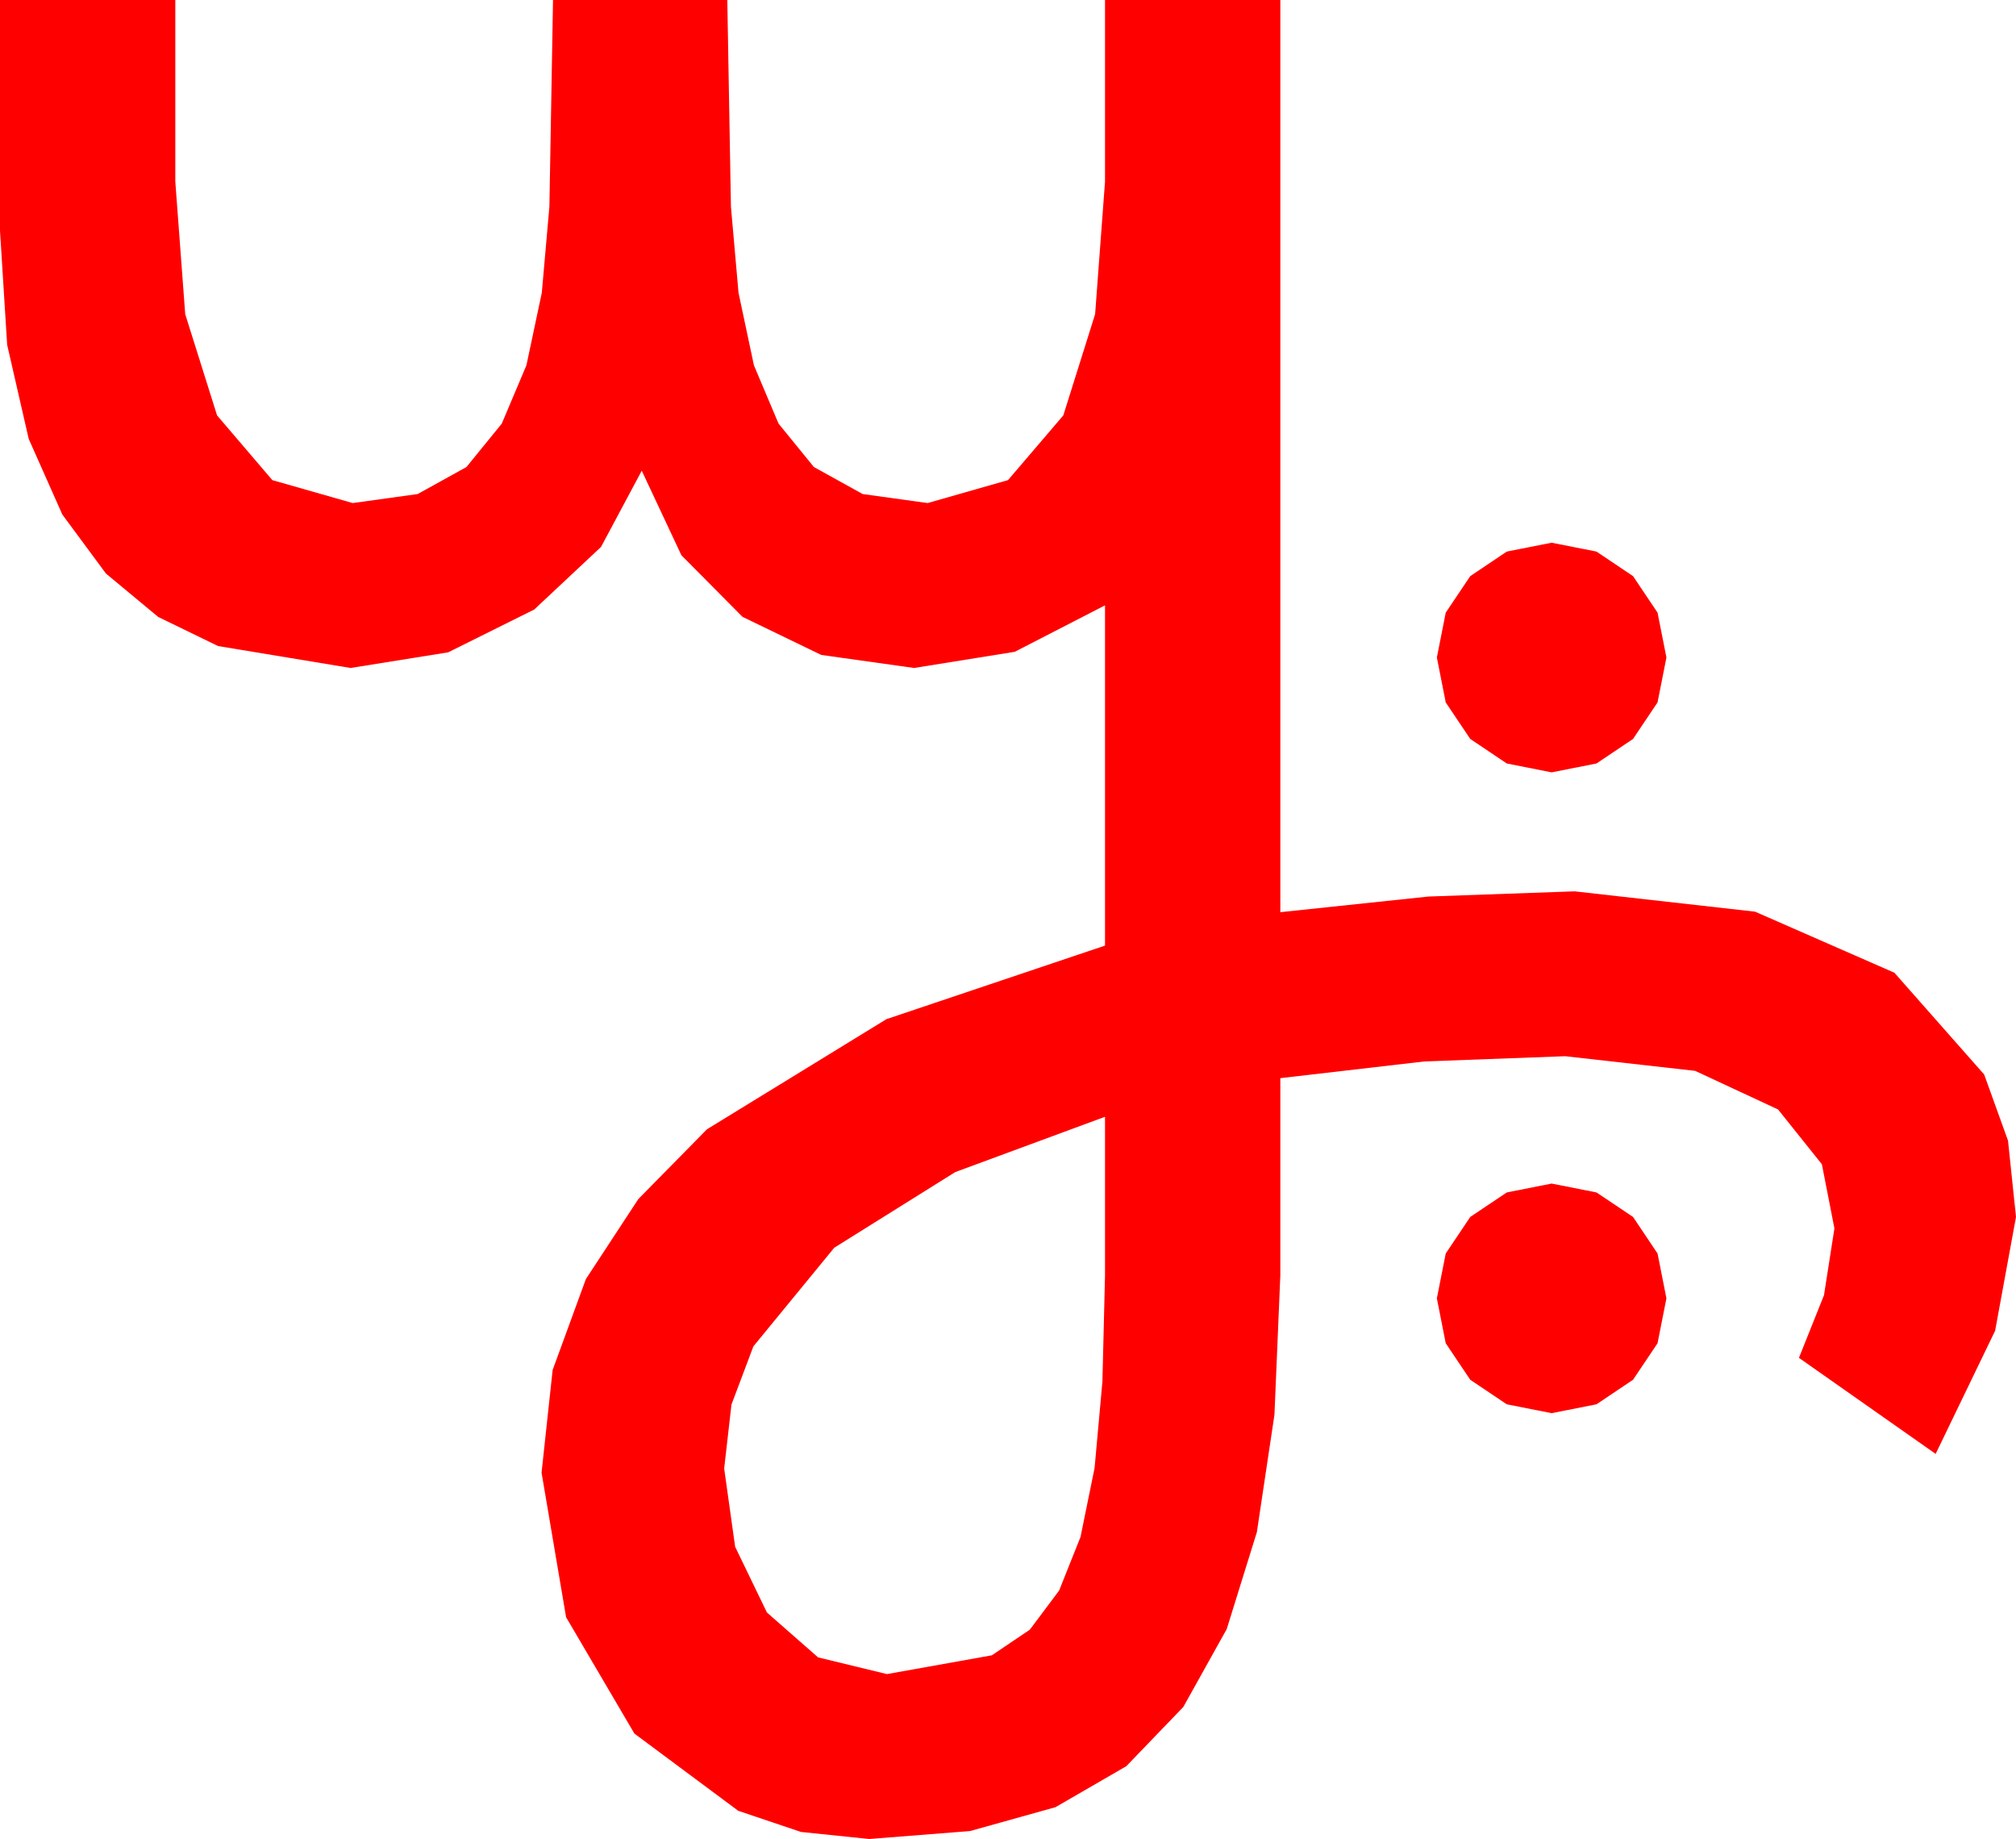 <?xml version="1.0" encoding="utf-8"?>
<!DOCTYPE svg PUBLIC "-//W3C//DTD SVG 1.1//EN" "http://www.w3.org/Graphics/SVG/1.1/DTD/svg11.dtd">
<svg width="56.602" height="51.621" xmlns="http://www.w3.org/2000/svg" xmlns:xlink="http://www.w3.org/1999/xlink" xmlns:xml="http://www.w3.org/XML/1998/namespace" version="1.1">
  <g>
    <g>
      <path style="fill:#FF0000;fill-opacity:1" d="M43.564,33.223L44.824,33.472 45.85,34.16 46.538,35.186 46.787,36.445 46.538,37.705 45.85,38.73 44.824,39.419 43.564,39.668 42.305,39.419 41.279,38.73 40.591,37.705 40.342,36.445 40.591,35.186 41.279,34.16 42.305,33.472 43.564,33.223z M31.025,31.348L26.821,32.9 23.423,35.024 21.152,37.793 20.537,39.426 20.332,41.221 20.64,43.418 21.533,45.264 22.969,46.523 24.902,46.992 27.847,46.465 28.912,45.747 29.736,44.648 30.337,43.143 30.732,41.206 30.952,38.778 31.025,35.801 31.025,31.348z M43.564,15.234L44.824,15.483 45.85,16.172 46.538,17.197 46.787,18.457 46.538,19.717 45.85,20.742 44.824,21.431 43.564,21.68 42.305,21.431 41.279,20.742 40.591,19.717 40.342,18.457 40.591,17.197 41.279,16.172 42.305,15.483 43.564,15.234z M0,0L4.922,0 4.922,5.098 5.2,8.818 6.094,11.66 7.646,13.477 9.902,14.121 11.726,13.868 13.096,13.11 14.088,11.891 14.78,10.254 15.212,8.218 15.425,5.801 15.527,0 20.42,0 20.522,5.801 20.735,8.218 21.167,10.254 21.859,11.891 22.852,13.11 24.221,13.868 26.045,14.121 28.301,13.477 29.854,11.66 30.747,8.818 31.025,5.098 31.025,0 35.947,0 35.947,25.605 40.107,25.166 44.209,25.02 49.277,25.591 53.188,27.305 55.708,30.161 56.378,32.018 56.602,34.16 56.016,37.354 54.346,40.811 50.508,38.115 51.211,36.357 51.504,34.482 51.152,32.681 49.922,31.143 47.593,30.059 43.945,29.648 39.99,29.795 35.947,30.264 35.947,35.801 35.782,39.712 35.288,43.008 34.442,45.729 33.223,47.915 31.622,49.578 29.634,50.728 27.235,51.398 24.404,51.621 22.489,51.423 20.728,50.83 17.812,48.662 15.894,45.396 15.205,41.338 15.516,38.456 16.45,35.903 17.922,33.658 19.849,31.699 24.888,28.608 31.025,26.543 31.025,16.992 28.491,18.296 25.664,18.75 23.057,18.384 20.845,17.314 19.131,15.586 18.018,13.213 16.875,15.352 15,17.109 12.583,18.311 9.844,18.75 6.123,18.135 4.442,17.318 2.974,16.099 1.75,14.443 0.806,12.319 0.201,9.679 0,6.475 0,0z" />
    </g>
  </g>
</svg>